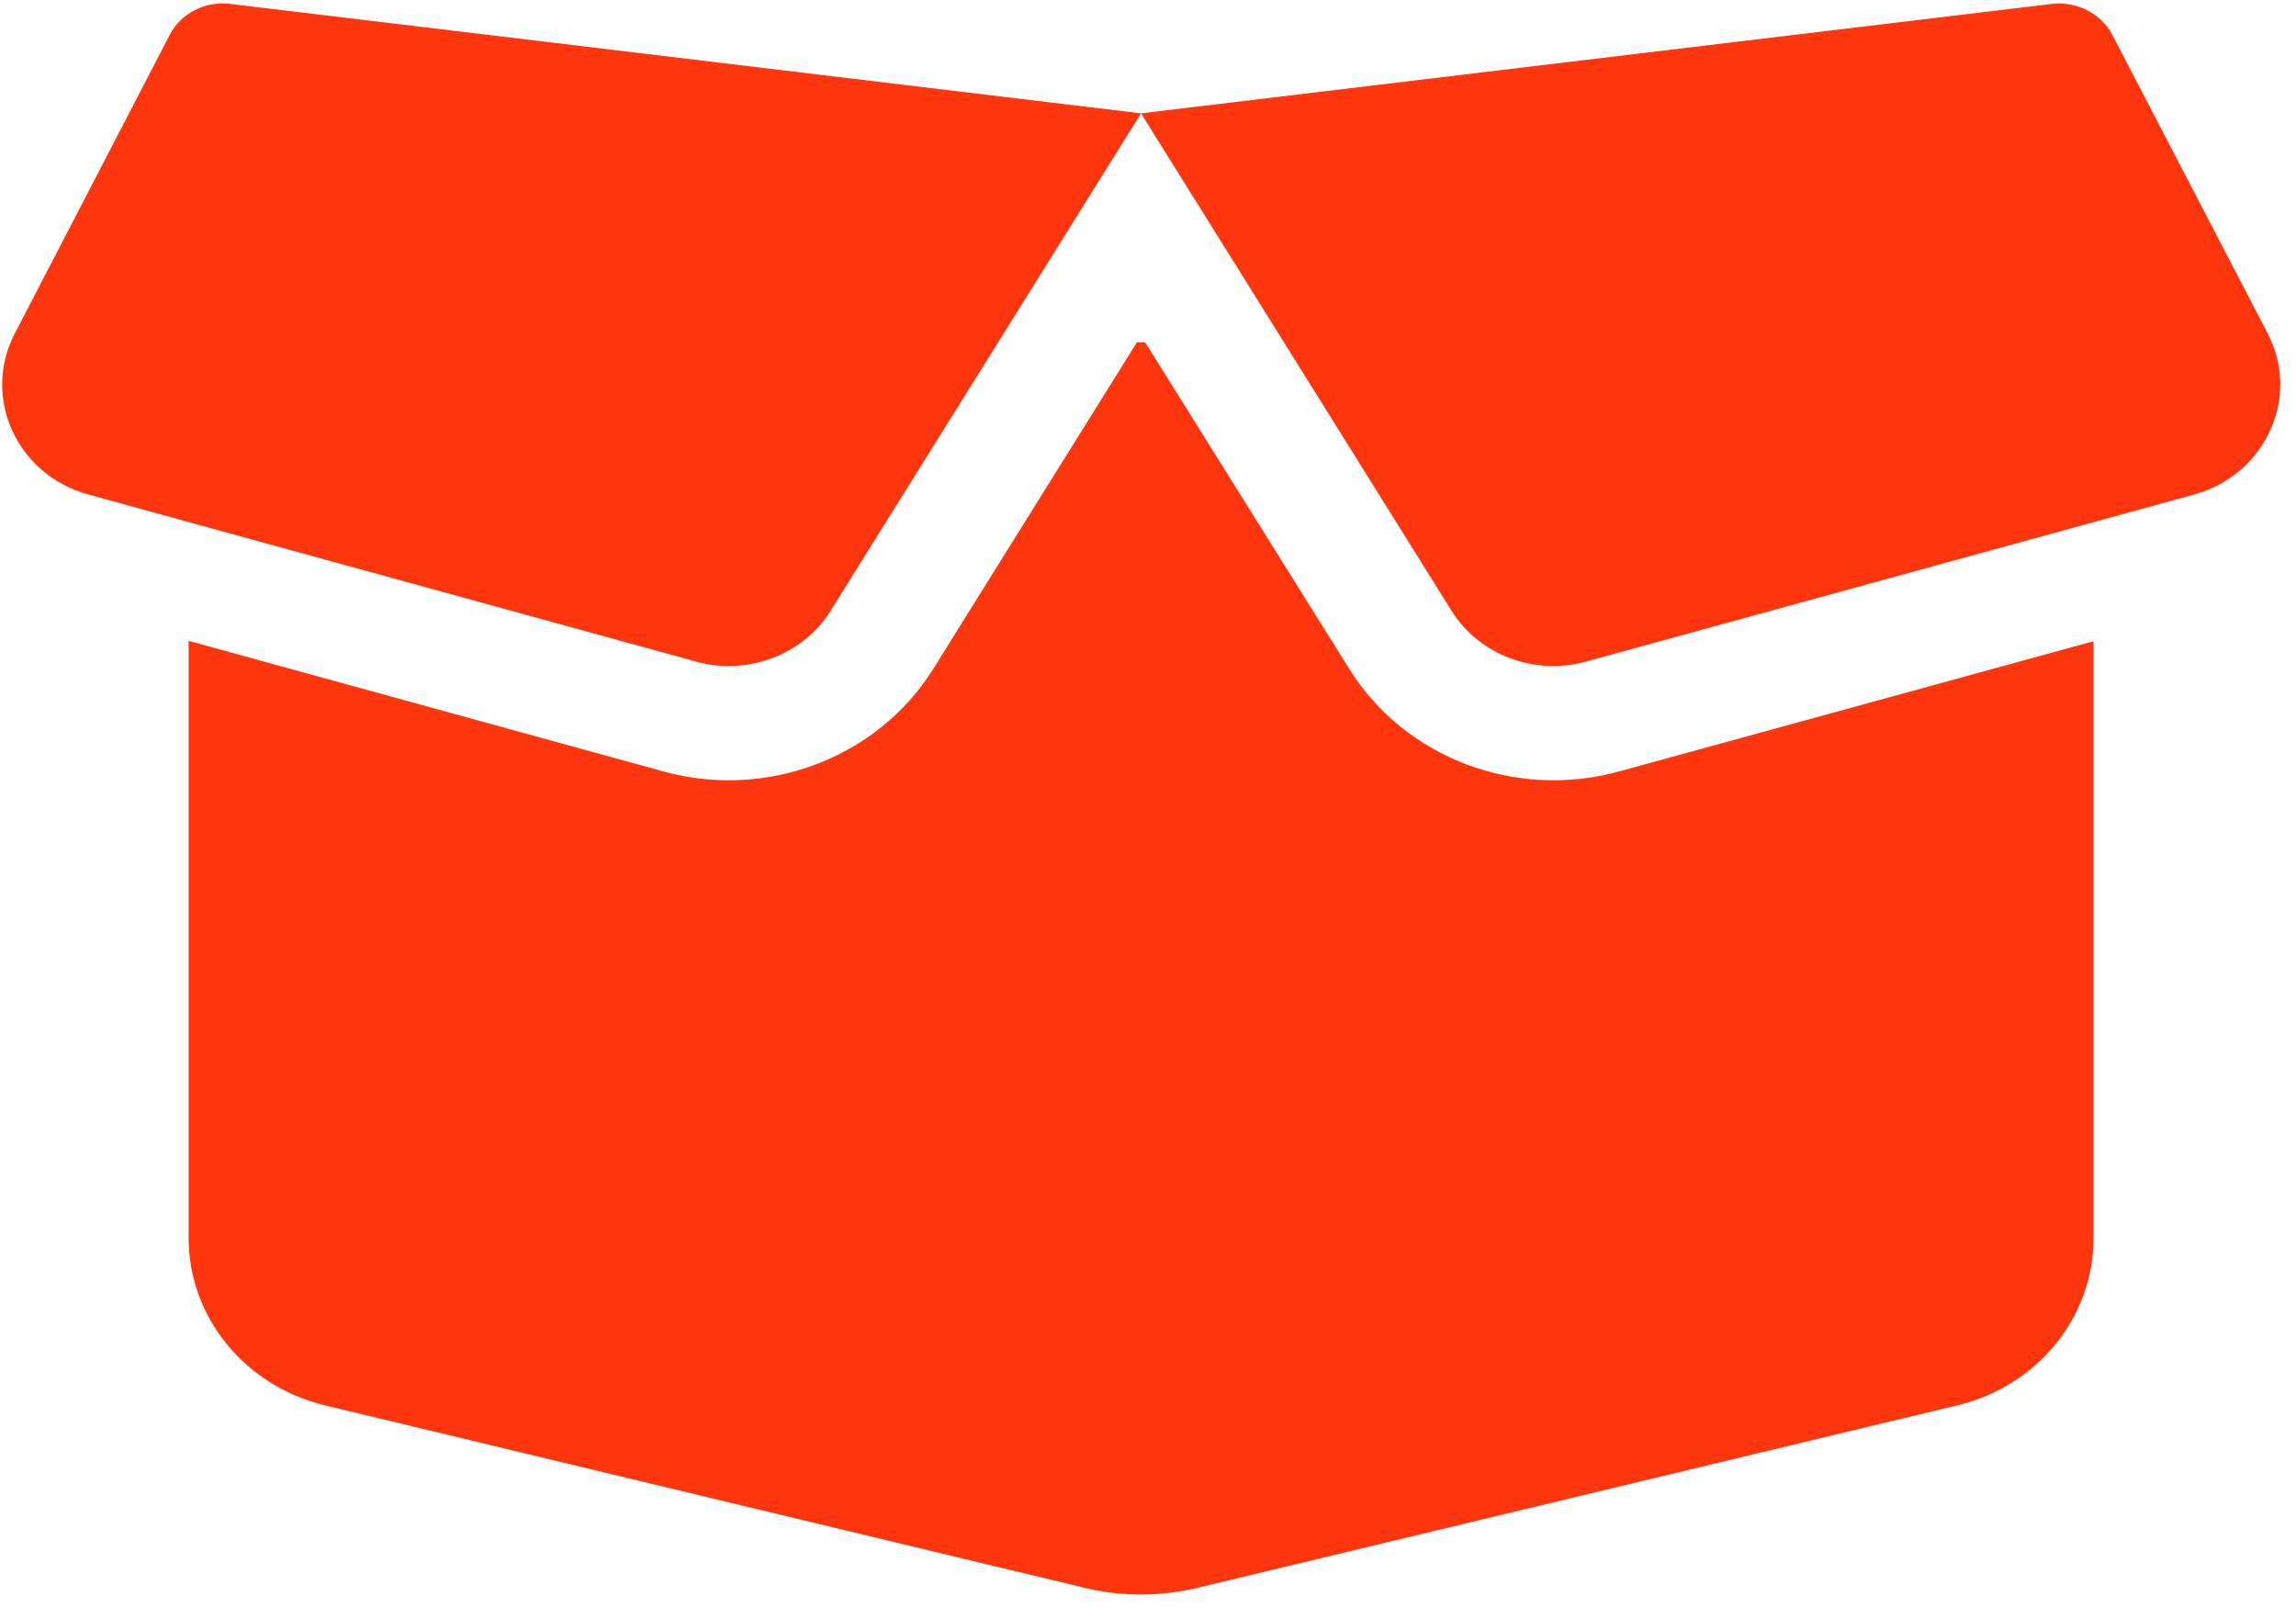 <svg width="60" height="42" viewBox="0 0 60 42" fill="none" xmlns="http://www.w3.org/2000/svg">
<path d="M4.433 0.915C4.725 0.345 5.367 0.018 6.018 0.102L29.818 2.962L53.619 0.102C54.27 0.027 54.912 0.355 55.203 0.915L59.258 8.711C60.133 10.384 59.199 12.412 57.333 12.926L41.446 17.291C40.095 17.665 38.646 17.114 37.927 15.955L29.818 2.962L21.71 15.955C20.991 17.114 19.542 17.665 18.19 17.291L2.314 12.926C0.437 12.412 -0.486 10.384 0.389 8.711L4.433 0.915ZM29.925 8.945L35.263 17.488C36.712 19.806 39.599 20.909 42.312 20.161L54.708 16.759V32.368C54.708 34.425 53.249 36.219 51.169 36.724L31.325 41.491C30.334 41.734 29.293 41.734 28.311 41.491L8.468 36.724C6.387 36.21 4.929 34.415 4.929 32.359V16.749L17.335 20.161C20.038 20.909 22.935 19.806 24.384 17.488L29.711 8.945H29.925Z" fill="#FF360D"/>
</svg>
